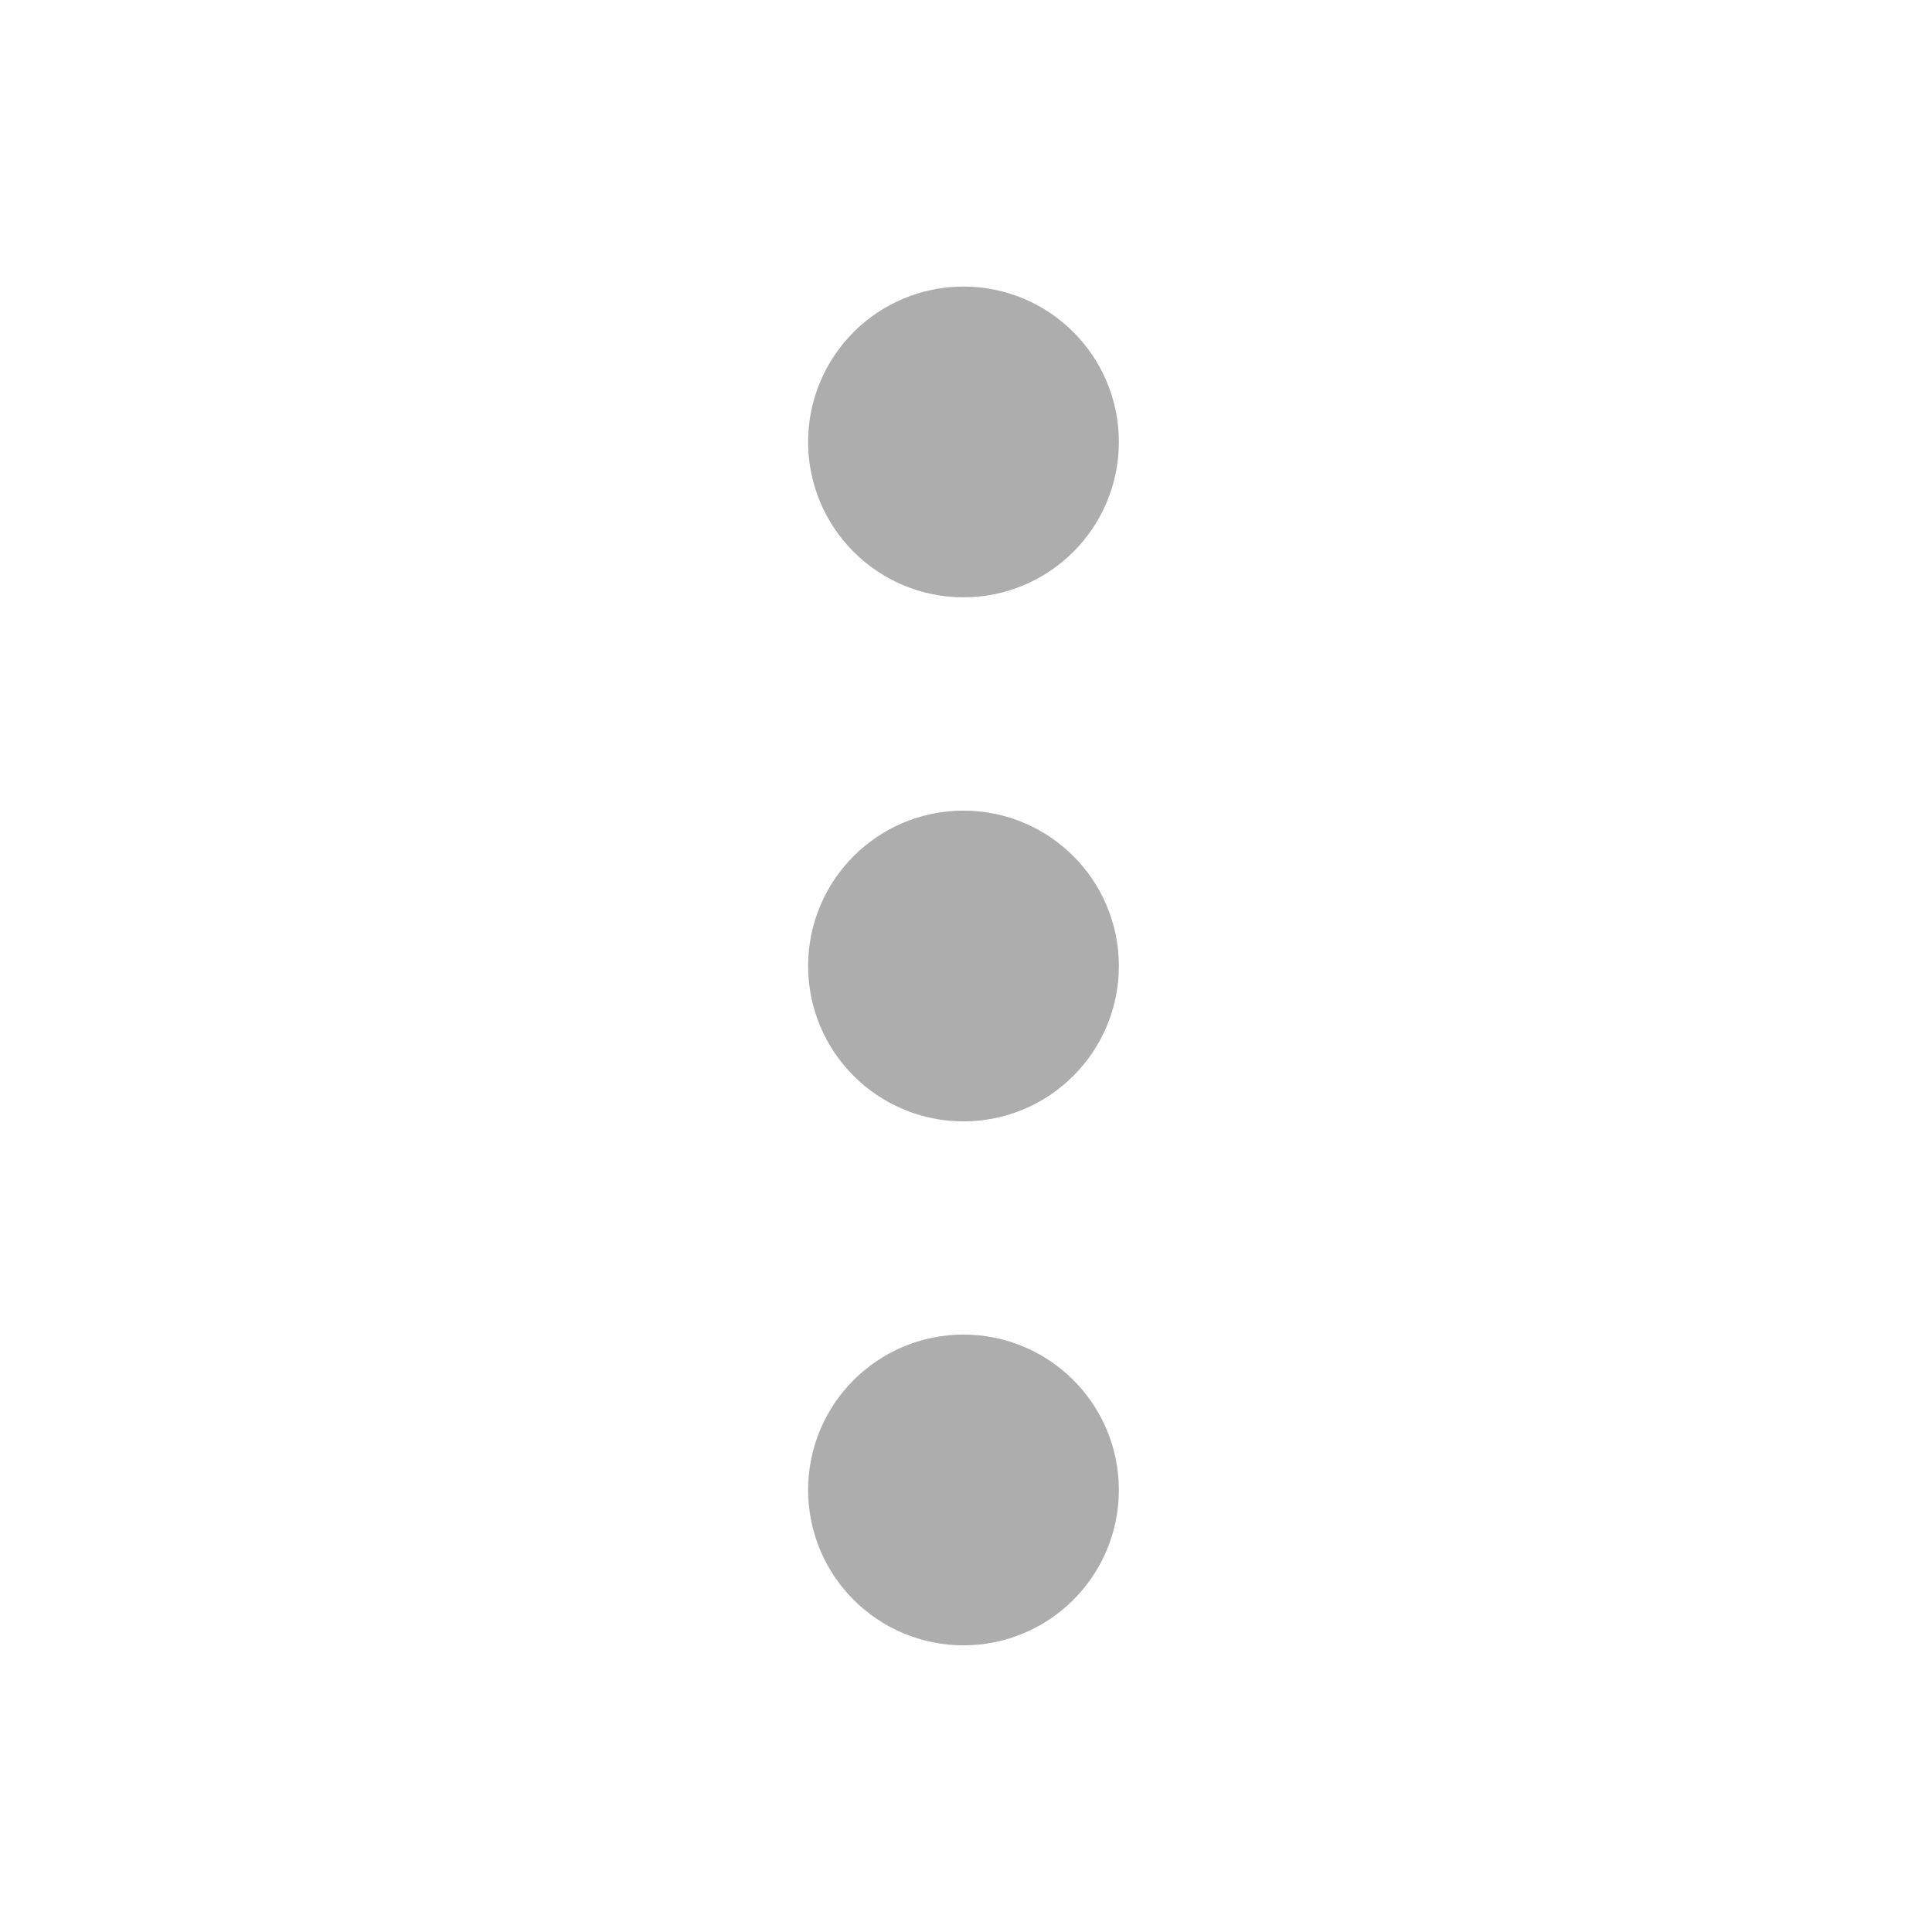 <svg width="20" height="20" viewBox="0 0 20 20" fill="none" xmlns="http://www.w3.org/2000/svg">
<path d="M9.974 10.775C10.402 10.775 10.749 10.428 10.749 10C10.749 9.572 10.402 9.225 9.974 9.225C9.546 9.225 9.199 9.572 9.199 10C9.199 10.428 9.546 10.775 9.974 10.775Z" fill="#ADADAD" stroke="#ADADAD" stroke-width="1.667" stroke-linecap="round" stroke-linejoin="round"/>
<path d="M9.974 5.35C10.402 5.35 10.749 5.003 10.749 4.575C10.749 4.147 10.402 3.8 9.974 3.8C9.546 3.8 9.199 4.147 9.199 4.575C9.199 5.003 9.546 5.35 9.974 5.35Z" fill="#ADADAD" stroke="#ADADAD" stroke-width="1.667" stroke-linecap="round" stroke-linejoin="round"/>
<path d="M9.974 16.199C10.402 16.199 10.749 15.852 10.749 15.424C10.749 14.996 10.402 14.649 9.974 14.649C9.546 14.649 9.199 14.996 9.199 15.424C9.199 15.852 9.546 16.199 9.974 16.199Z" fill="#ADADAD" stroke="#ADADAD" stroke-width="1.667" stroke-linecap="round" stroke-linejoin="round"/>
</svg>
